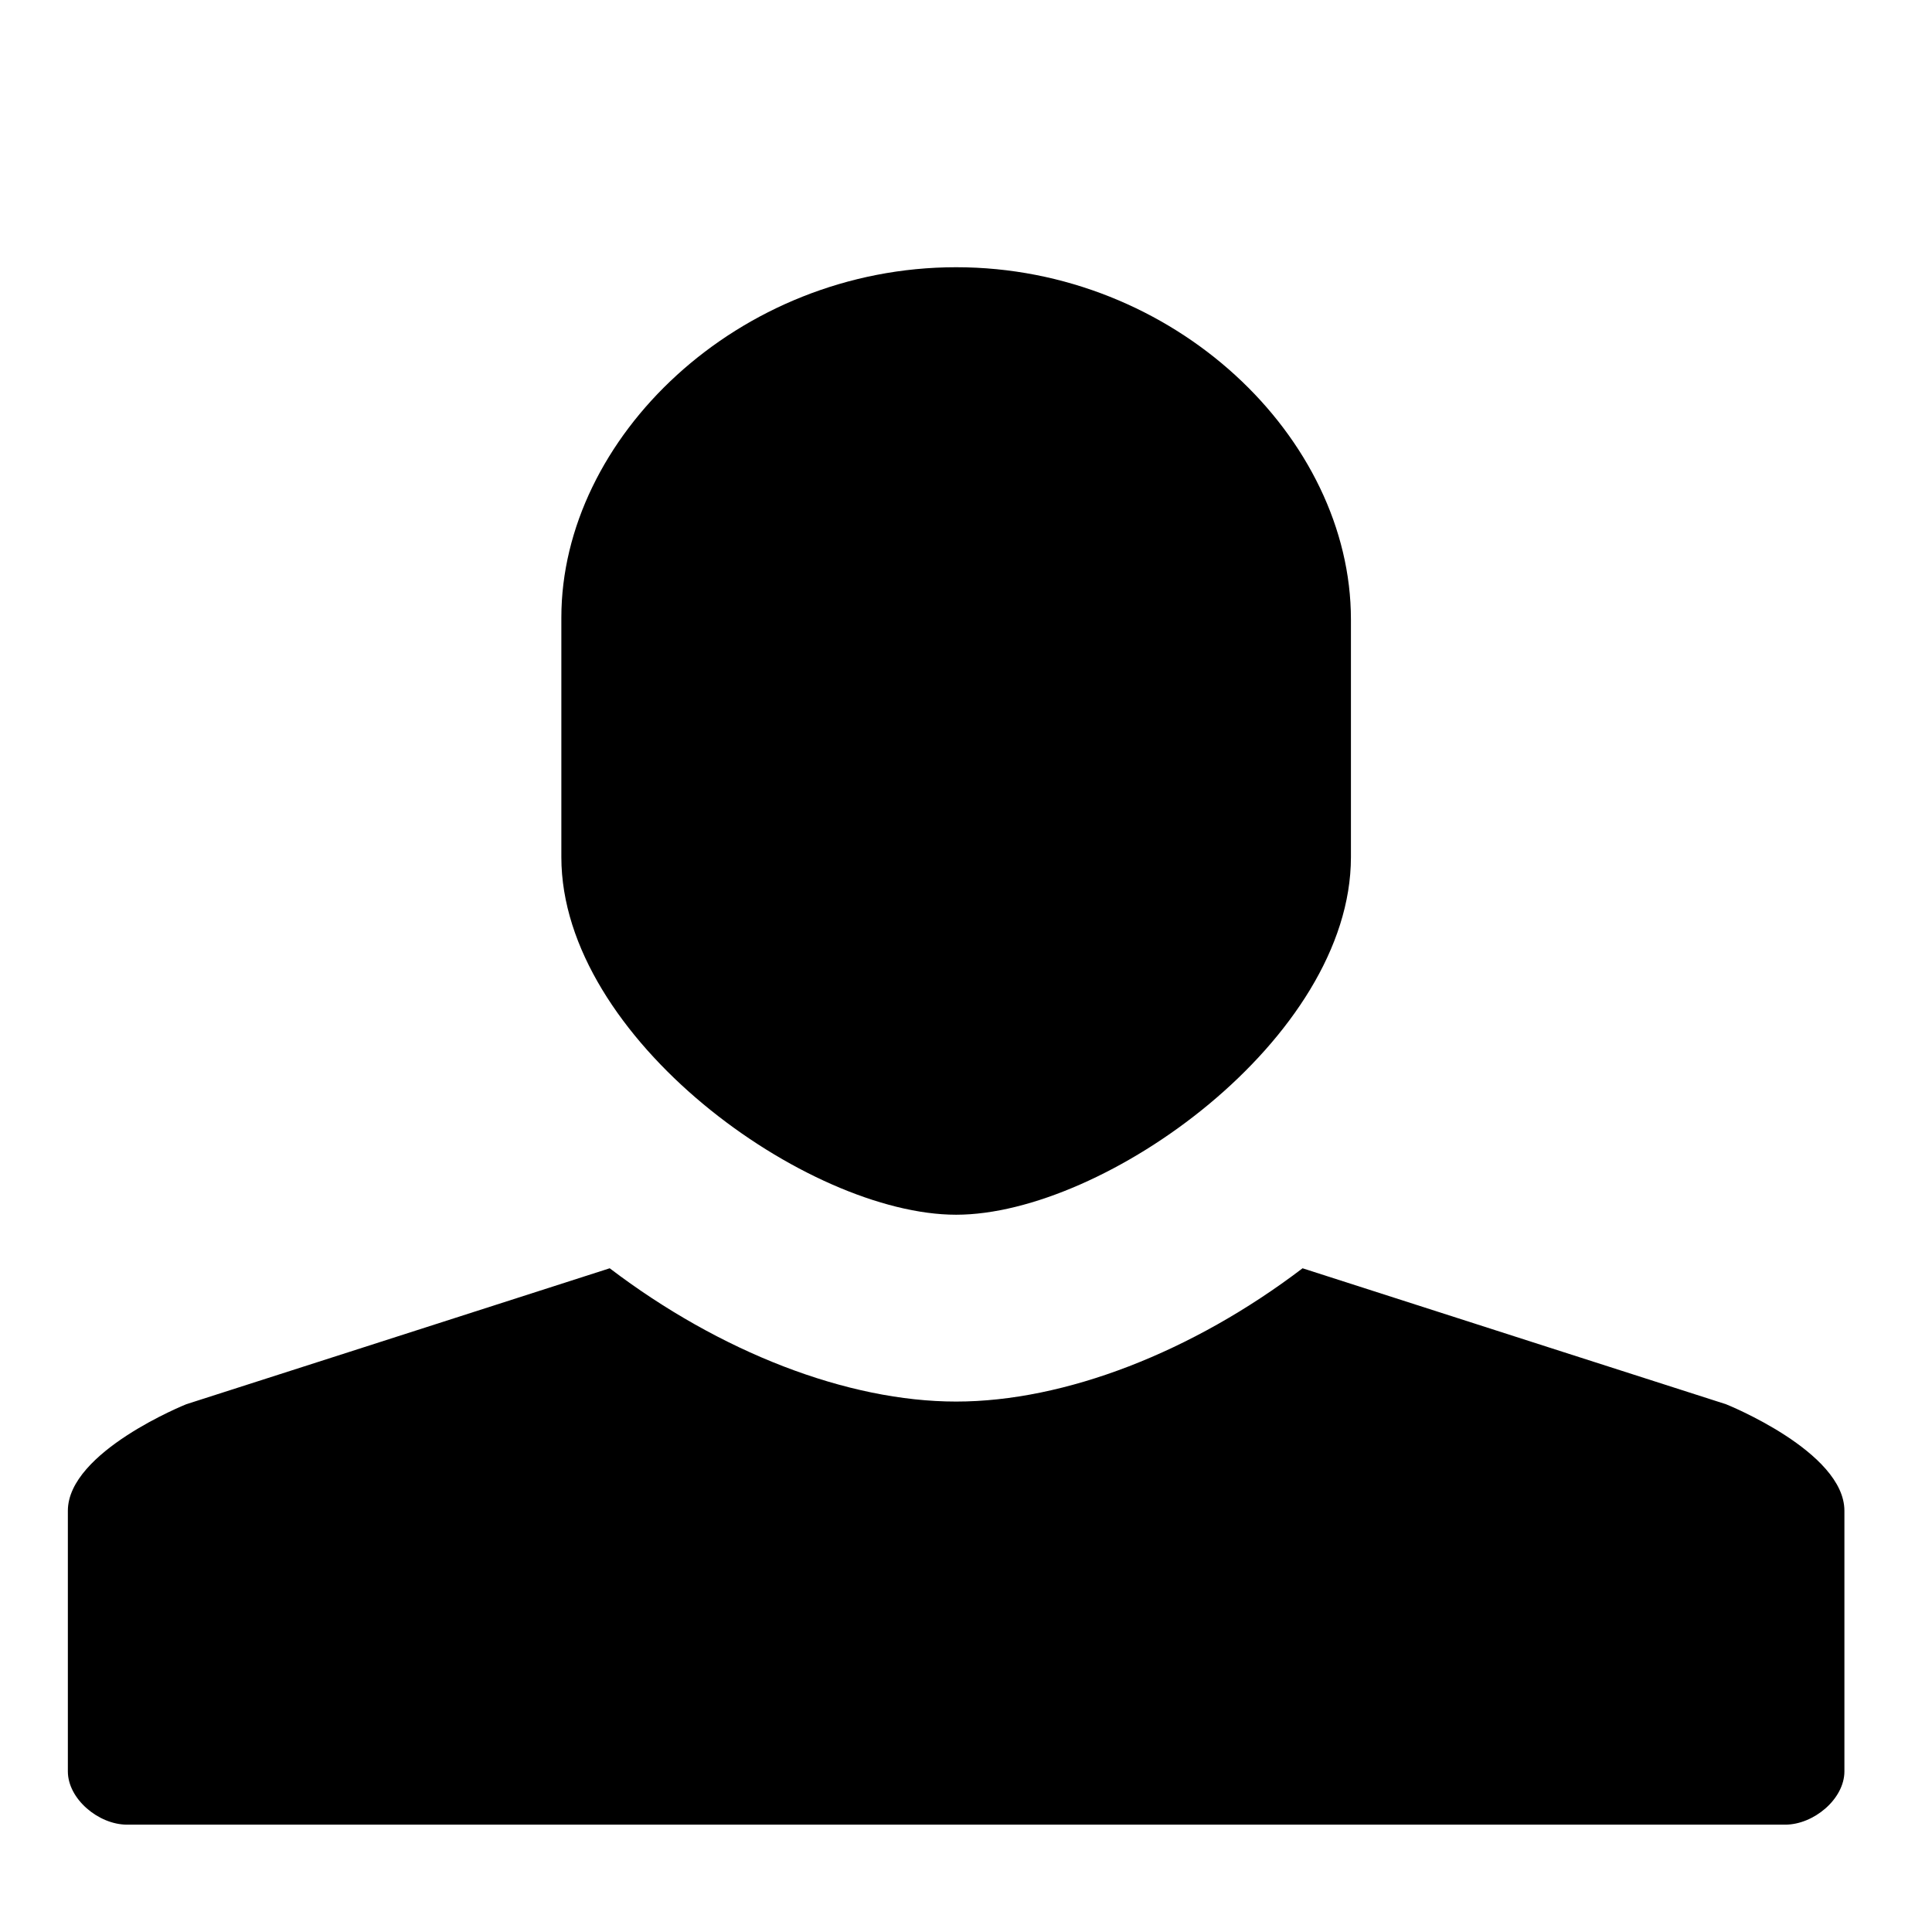 <?xml version="1.0" encoding="utf-8"?>
<!--
  - Copyright (c) 2010, 2023 BSI Business Systems Integration AG
  -
  - This program and the accompanying materials are made
  - available under the terms of the Eclipse Public License 2.0
  - which is available at https://www.eclipse.org/legal/epl-2.0/
  -
  - SPDX-License-Identifier: EPL-2.0
  -->

<!-- Generator: Adobe Illustrator 15.1.0, SVG Export Plug-In . SVG Version: 6.00 Build 0)  -->
<!DOCTYPE svg PUBLIC "-//W3C//DTD SVG 1.1//EN" "http://www.w3.org/Graphics/SVG/1.1/DTD/svg11.dtd">
<svg version="1.1" id="Layer_3" xmlns="http://www.w3.org/2000/svg" xmlns:xlink="http://www.w3.org/1999/xlink" x="0px" y="0px"
	 width="97.875px" height="97.875px" viewBox="0 0 97.875 97.875" enable-background="new 0 0 97.875 97.875" xml:space="preserve">
<g>
	<path d="M87.438,71.138c0,0-14.87-4.769-21.45-6.887c-5.585,4.249-12.041,6.752-17.55,6.752c-5.509,0-11.965-2.503-17.55-6.752
		c-6.581,2.118-21.45,6.887-21.45,6.887s-6,2.399-6,5.399v13.2c0,1.4,1.556,2.7,3,2.7h42h42c1.444,0,3-1.3,3-2.7v-13.2
		C93.438,73.537,87.438,71.138,87.438,71.138z"/>
	<path d="M48.438,13.538c-11.05,0-20,8.643-20,17.747v12.138c0,9.195,12.486,18.115,20,18.115c7.514,0,20-8.92,20-18.115V31.377
		C68.438,22.181,59.487,13.538,48.438,13.538z"/>
</g>
</svg>
